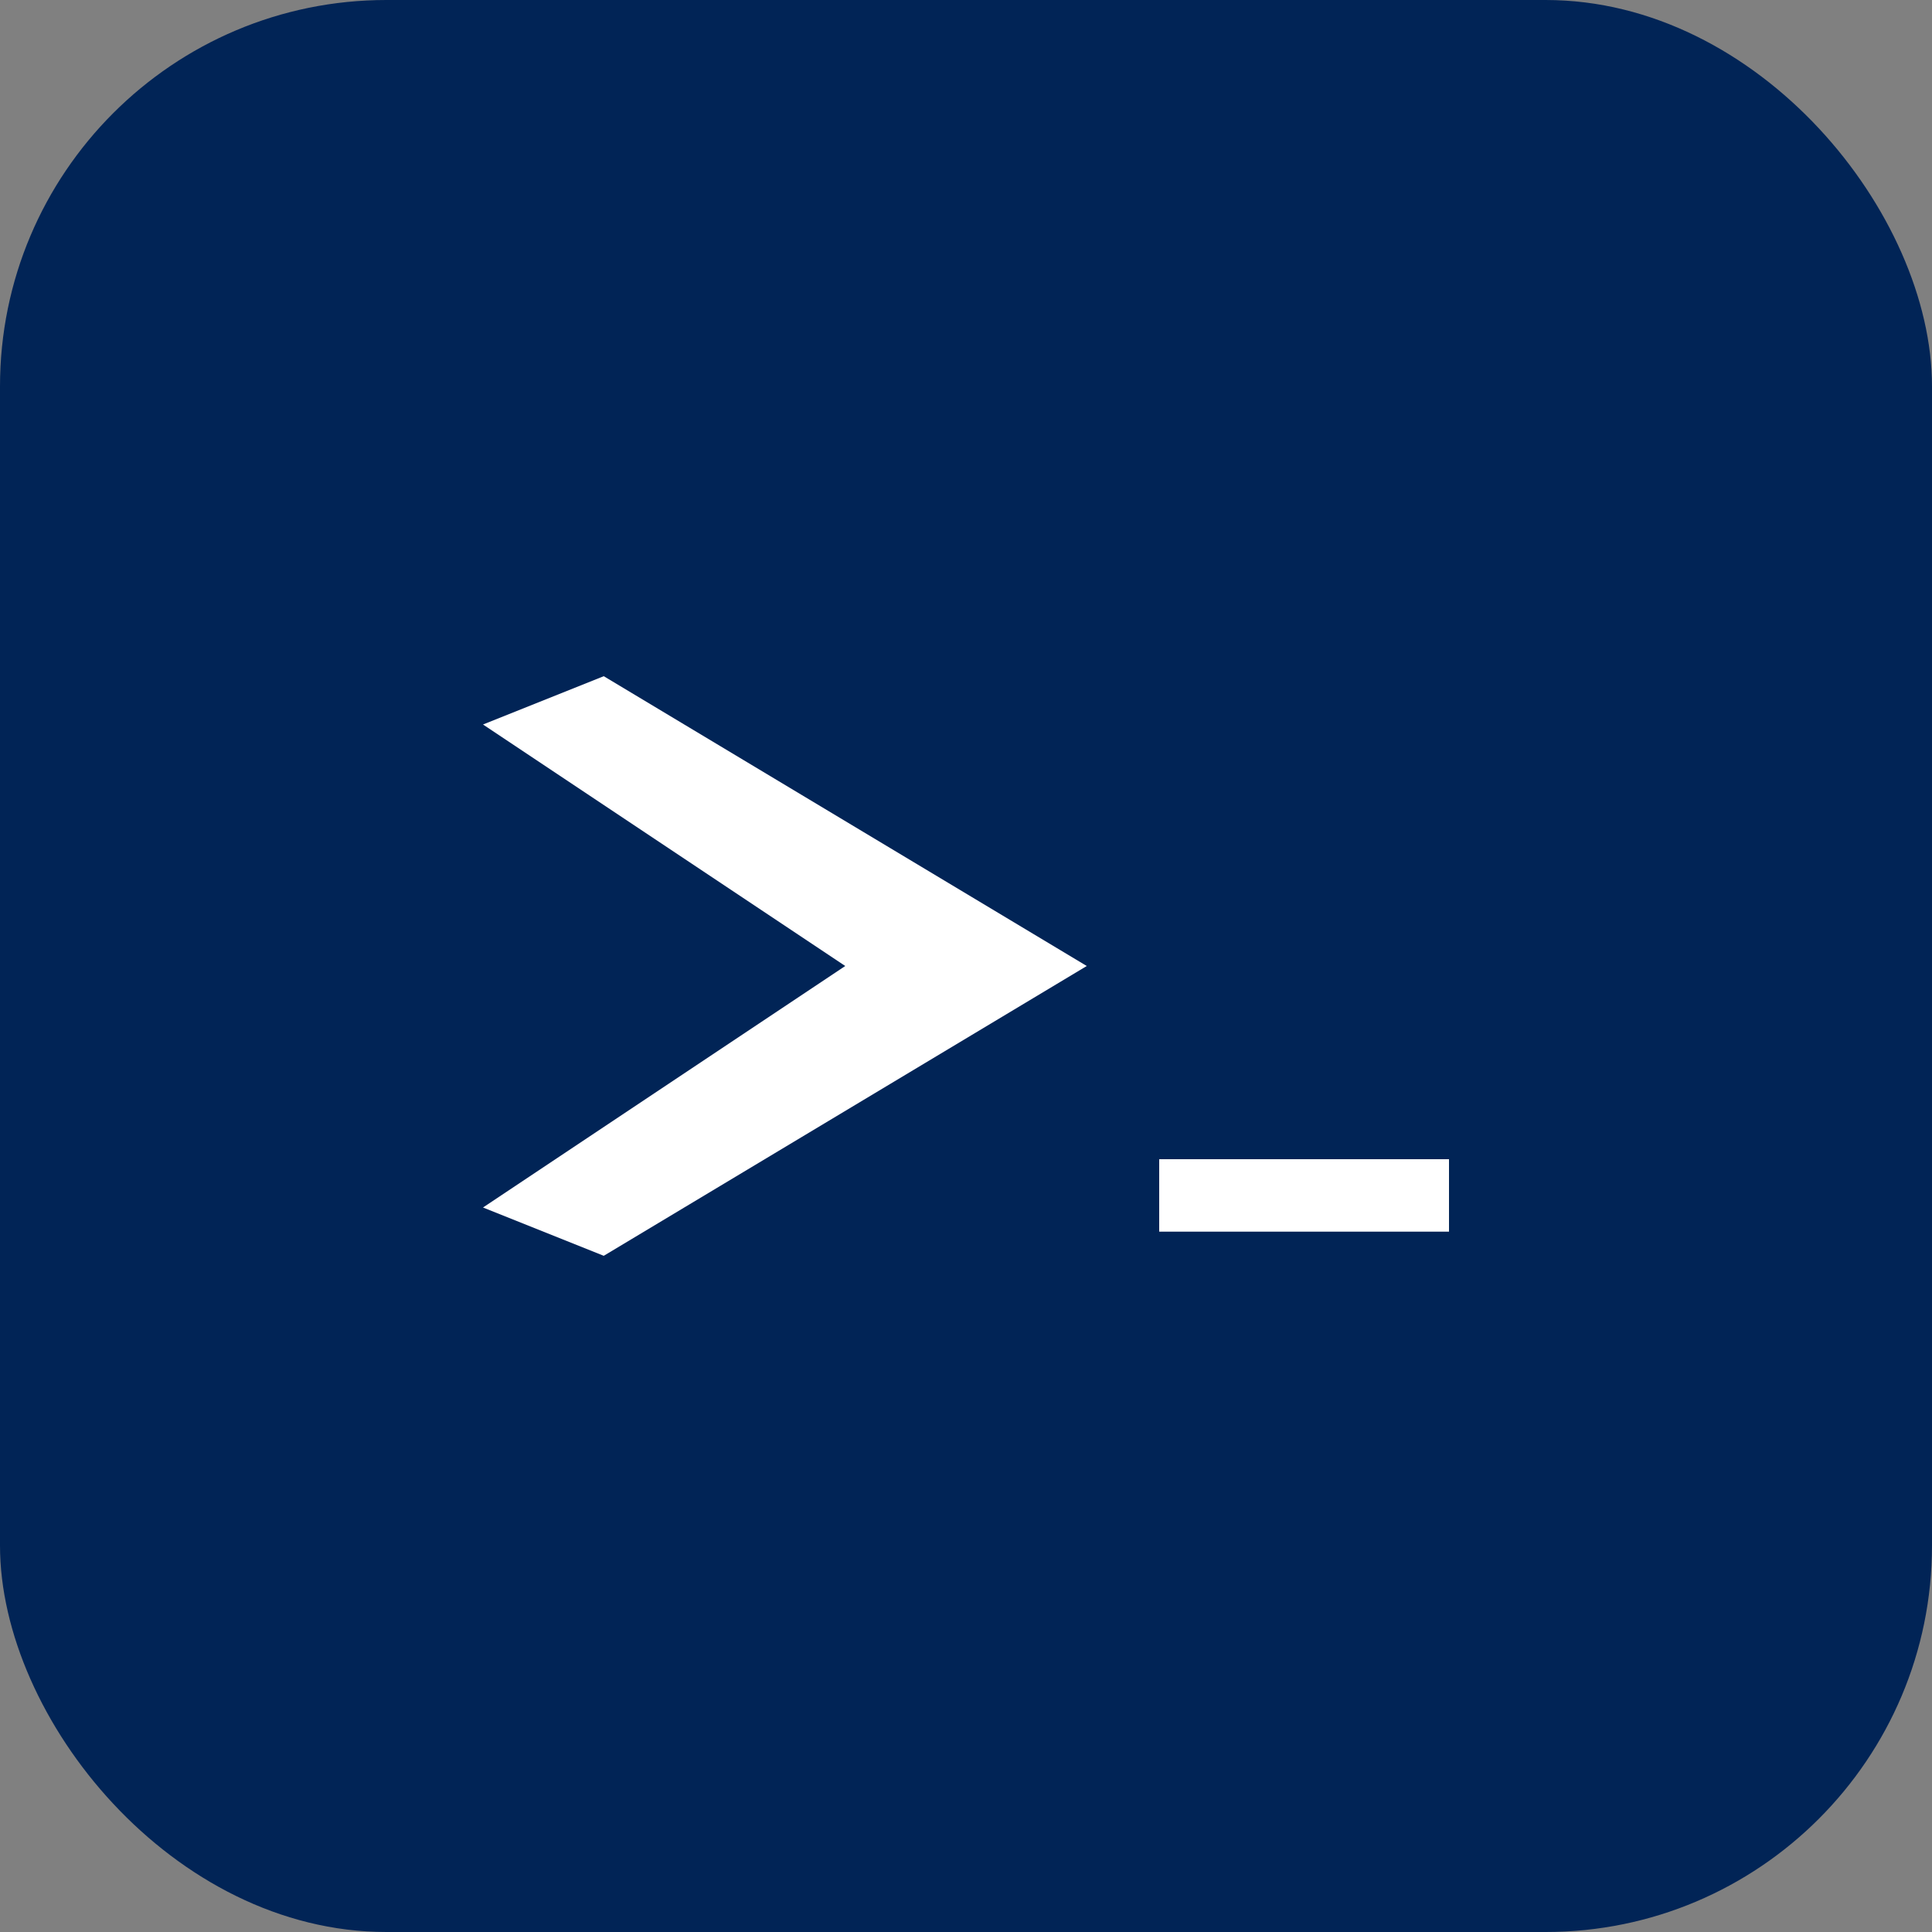 <svg width="80" height="80" viewBox="0 0 80 80" xmlns="http://www.w3.org/2000/svg">
  <rect x="0" y="0" width="80" height="80" fill="#808080" stroke="none"/>
  <rect width="80" height="80" rx="16" fill="#012456"/>
  <g transform="translate(40,40)" fill="white">
    <!-- PowerShell prompt symbol -->
    <path d="M-20,-10 L-5,0 L-20,10 L-15,12 L5,0 L-15,-12 Z"/>
    <rect x="8" y="8" width="12" height="3"/>
  </g>
</svg>